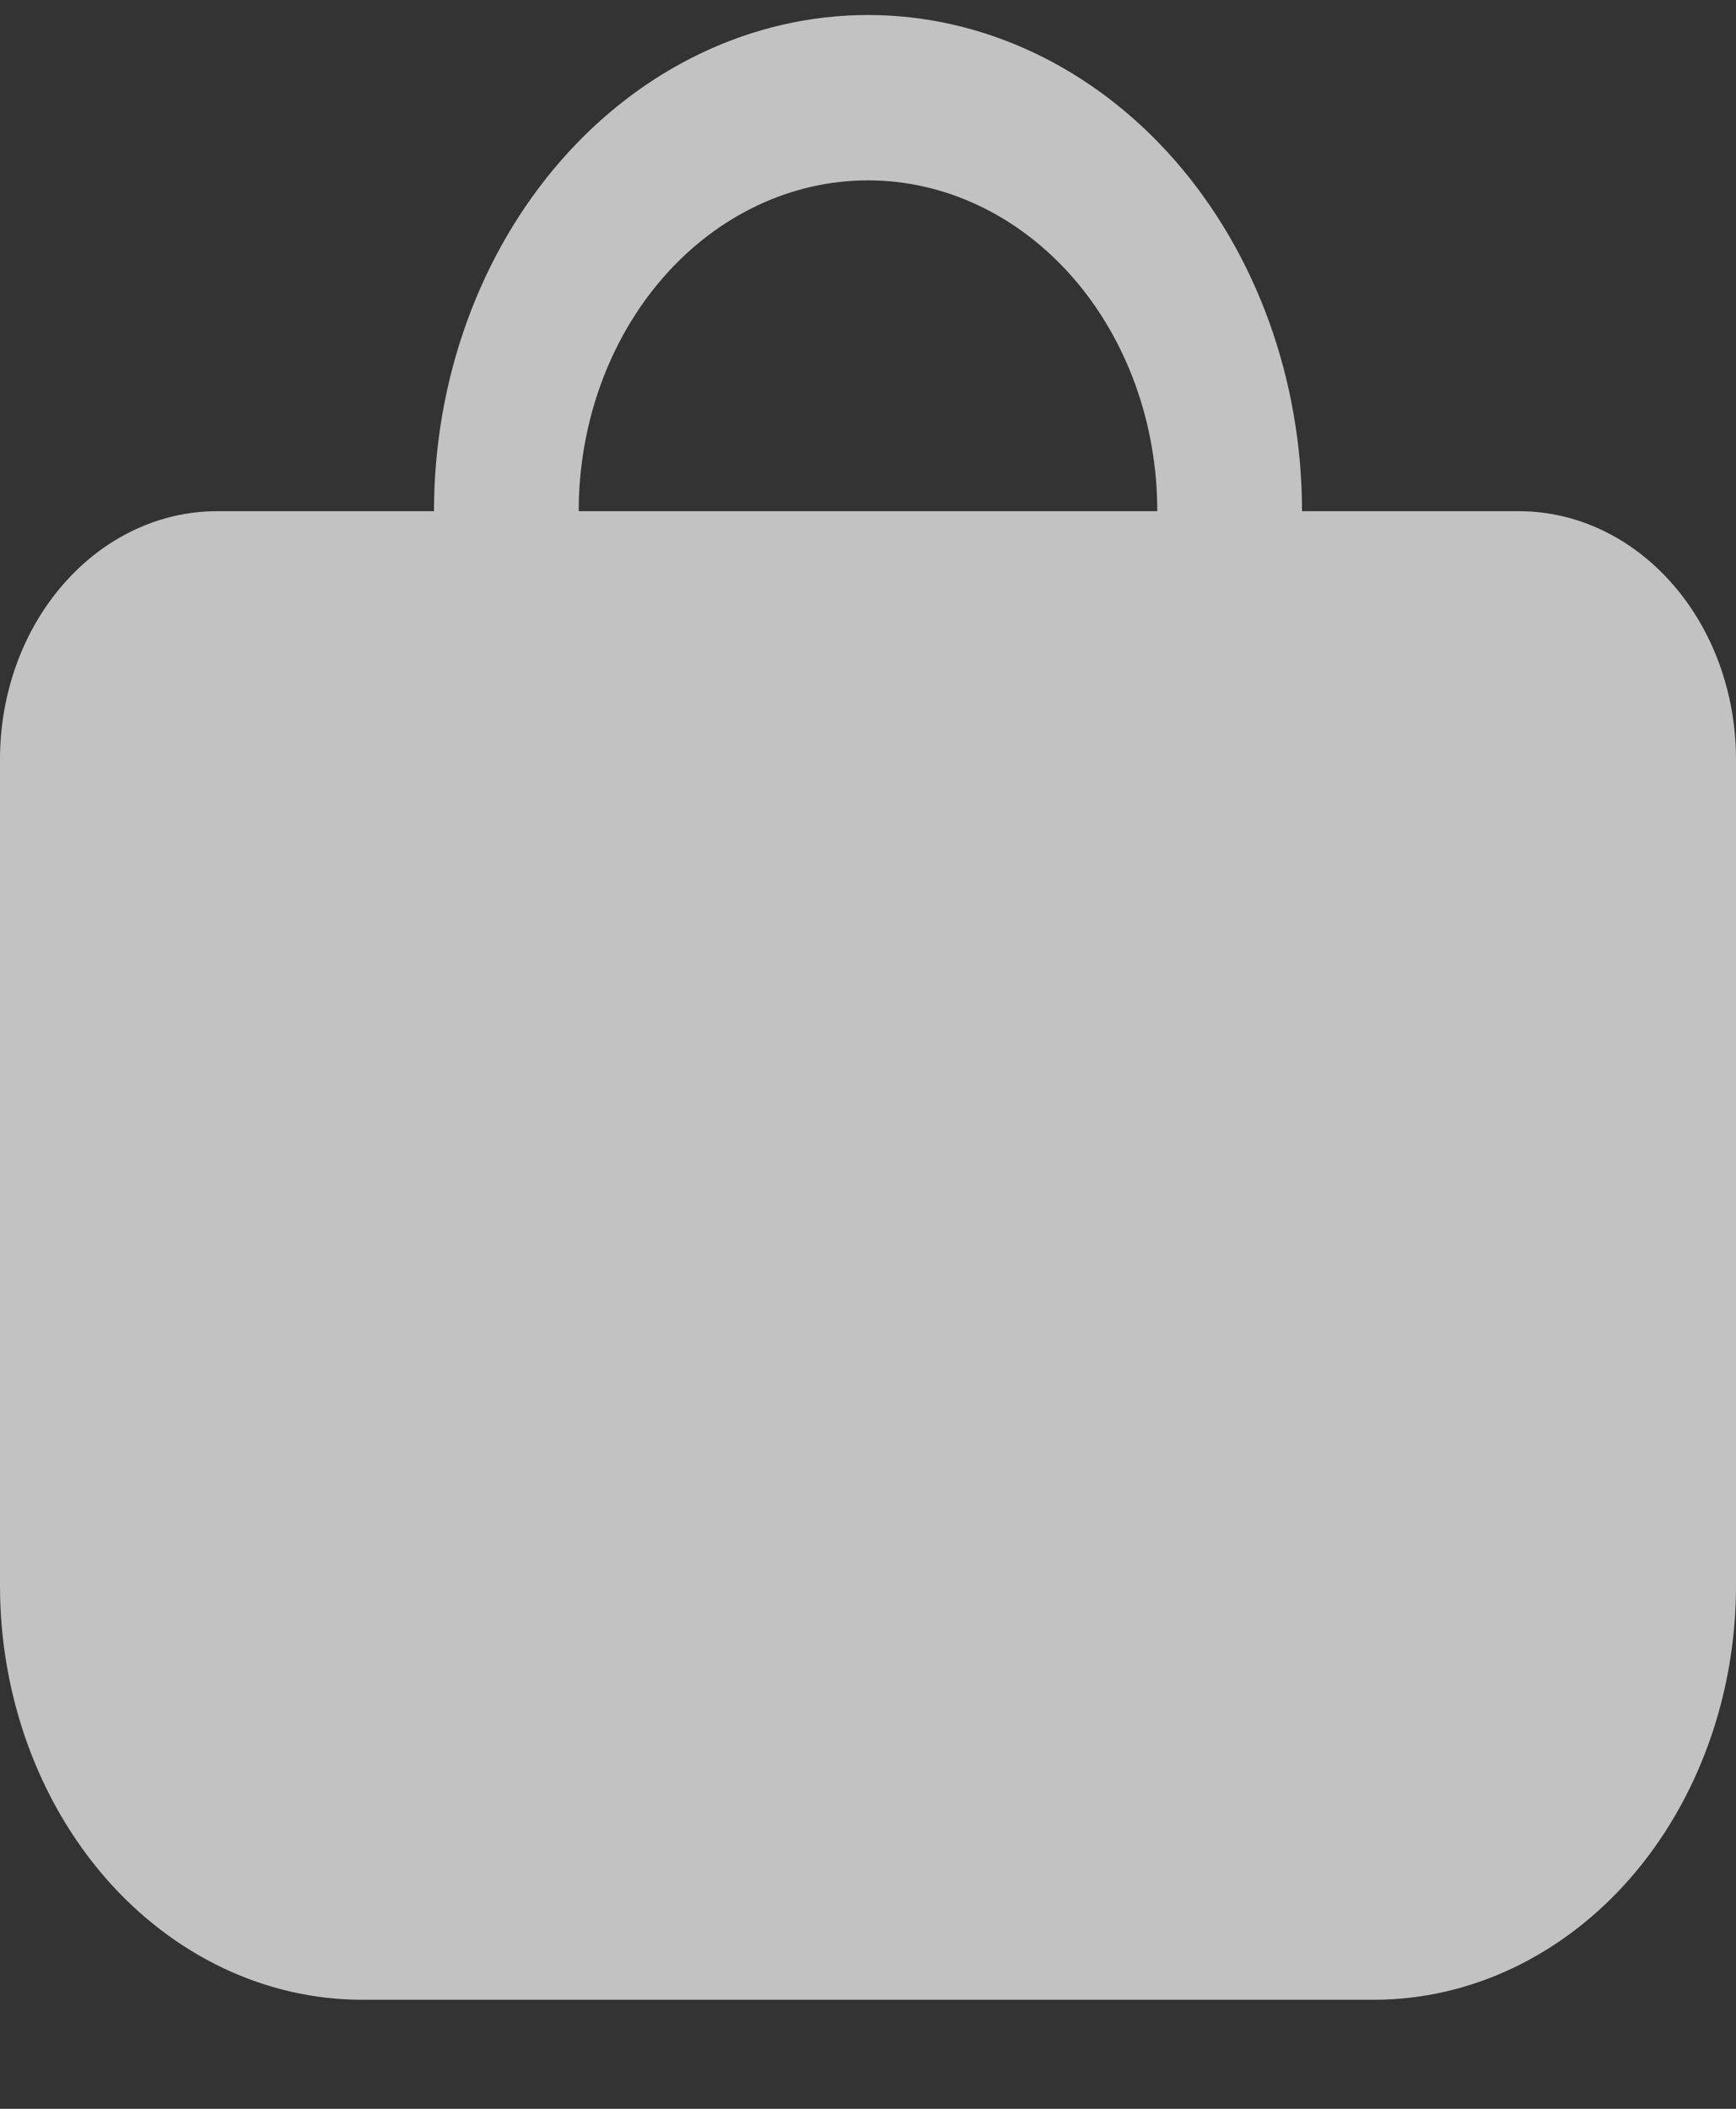 <svg width="14" height="17" viewBox="0 0 14 17" fill="none" xmlns="http://www.w3.org/2000/svg">
    <rect x="0" y="0" width="14" height="17" fill="#333333" stroke="none"/>
    <path d="M14 6.121C14 5.591 13.816 5.082 13.487 4.707C13.159 4.332 12.714 4.121 12.25 4.121H10.5C10.5 3.06 10.131 2.043 9.475 1.293C8.819 0.543 7.928 0.121 7 0.121C6.072 0.121 5.181 0.543 4.525 1.293C3.869 2.043 3.5 3.06 3.5 4.121H1.75C1.286 4.121 0.841 4.332 0.513 4.707C0.184 5.082 0 5.591 0 6.121L0 12.788C0.001 13.671 0.309 14.519 0.855 15.144C1.402 15.768 2.143 16.12 2.917 16.121H11.083C11.857 16.12 12.598 15.768 13.145 15.144C13.691 14.519 13.999 13.671 14 12.788V6.121ZM4.667 4.121C4.667 3.414 4.912 2.736 5.35 2.235C5.788 1.735 6.381 1.454 7 1.454C7.619 1.454 8.212 1.735 8.65 2.235C9.088 2.736 9.333 3.414 9.333 4.121H4.667Z" fill="white" fill-opacity="0.7"/>
    </svg>
    